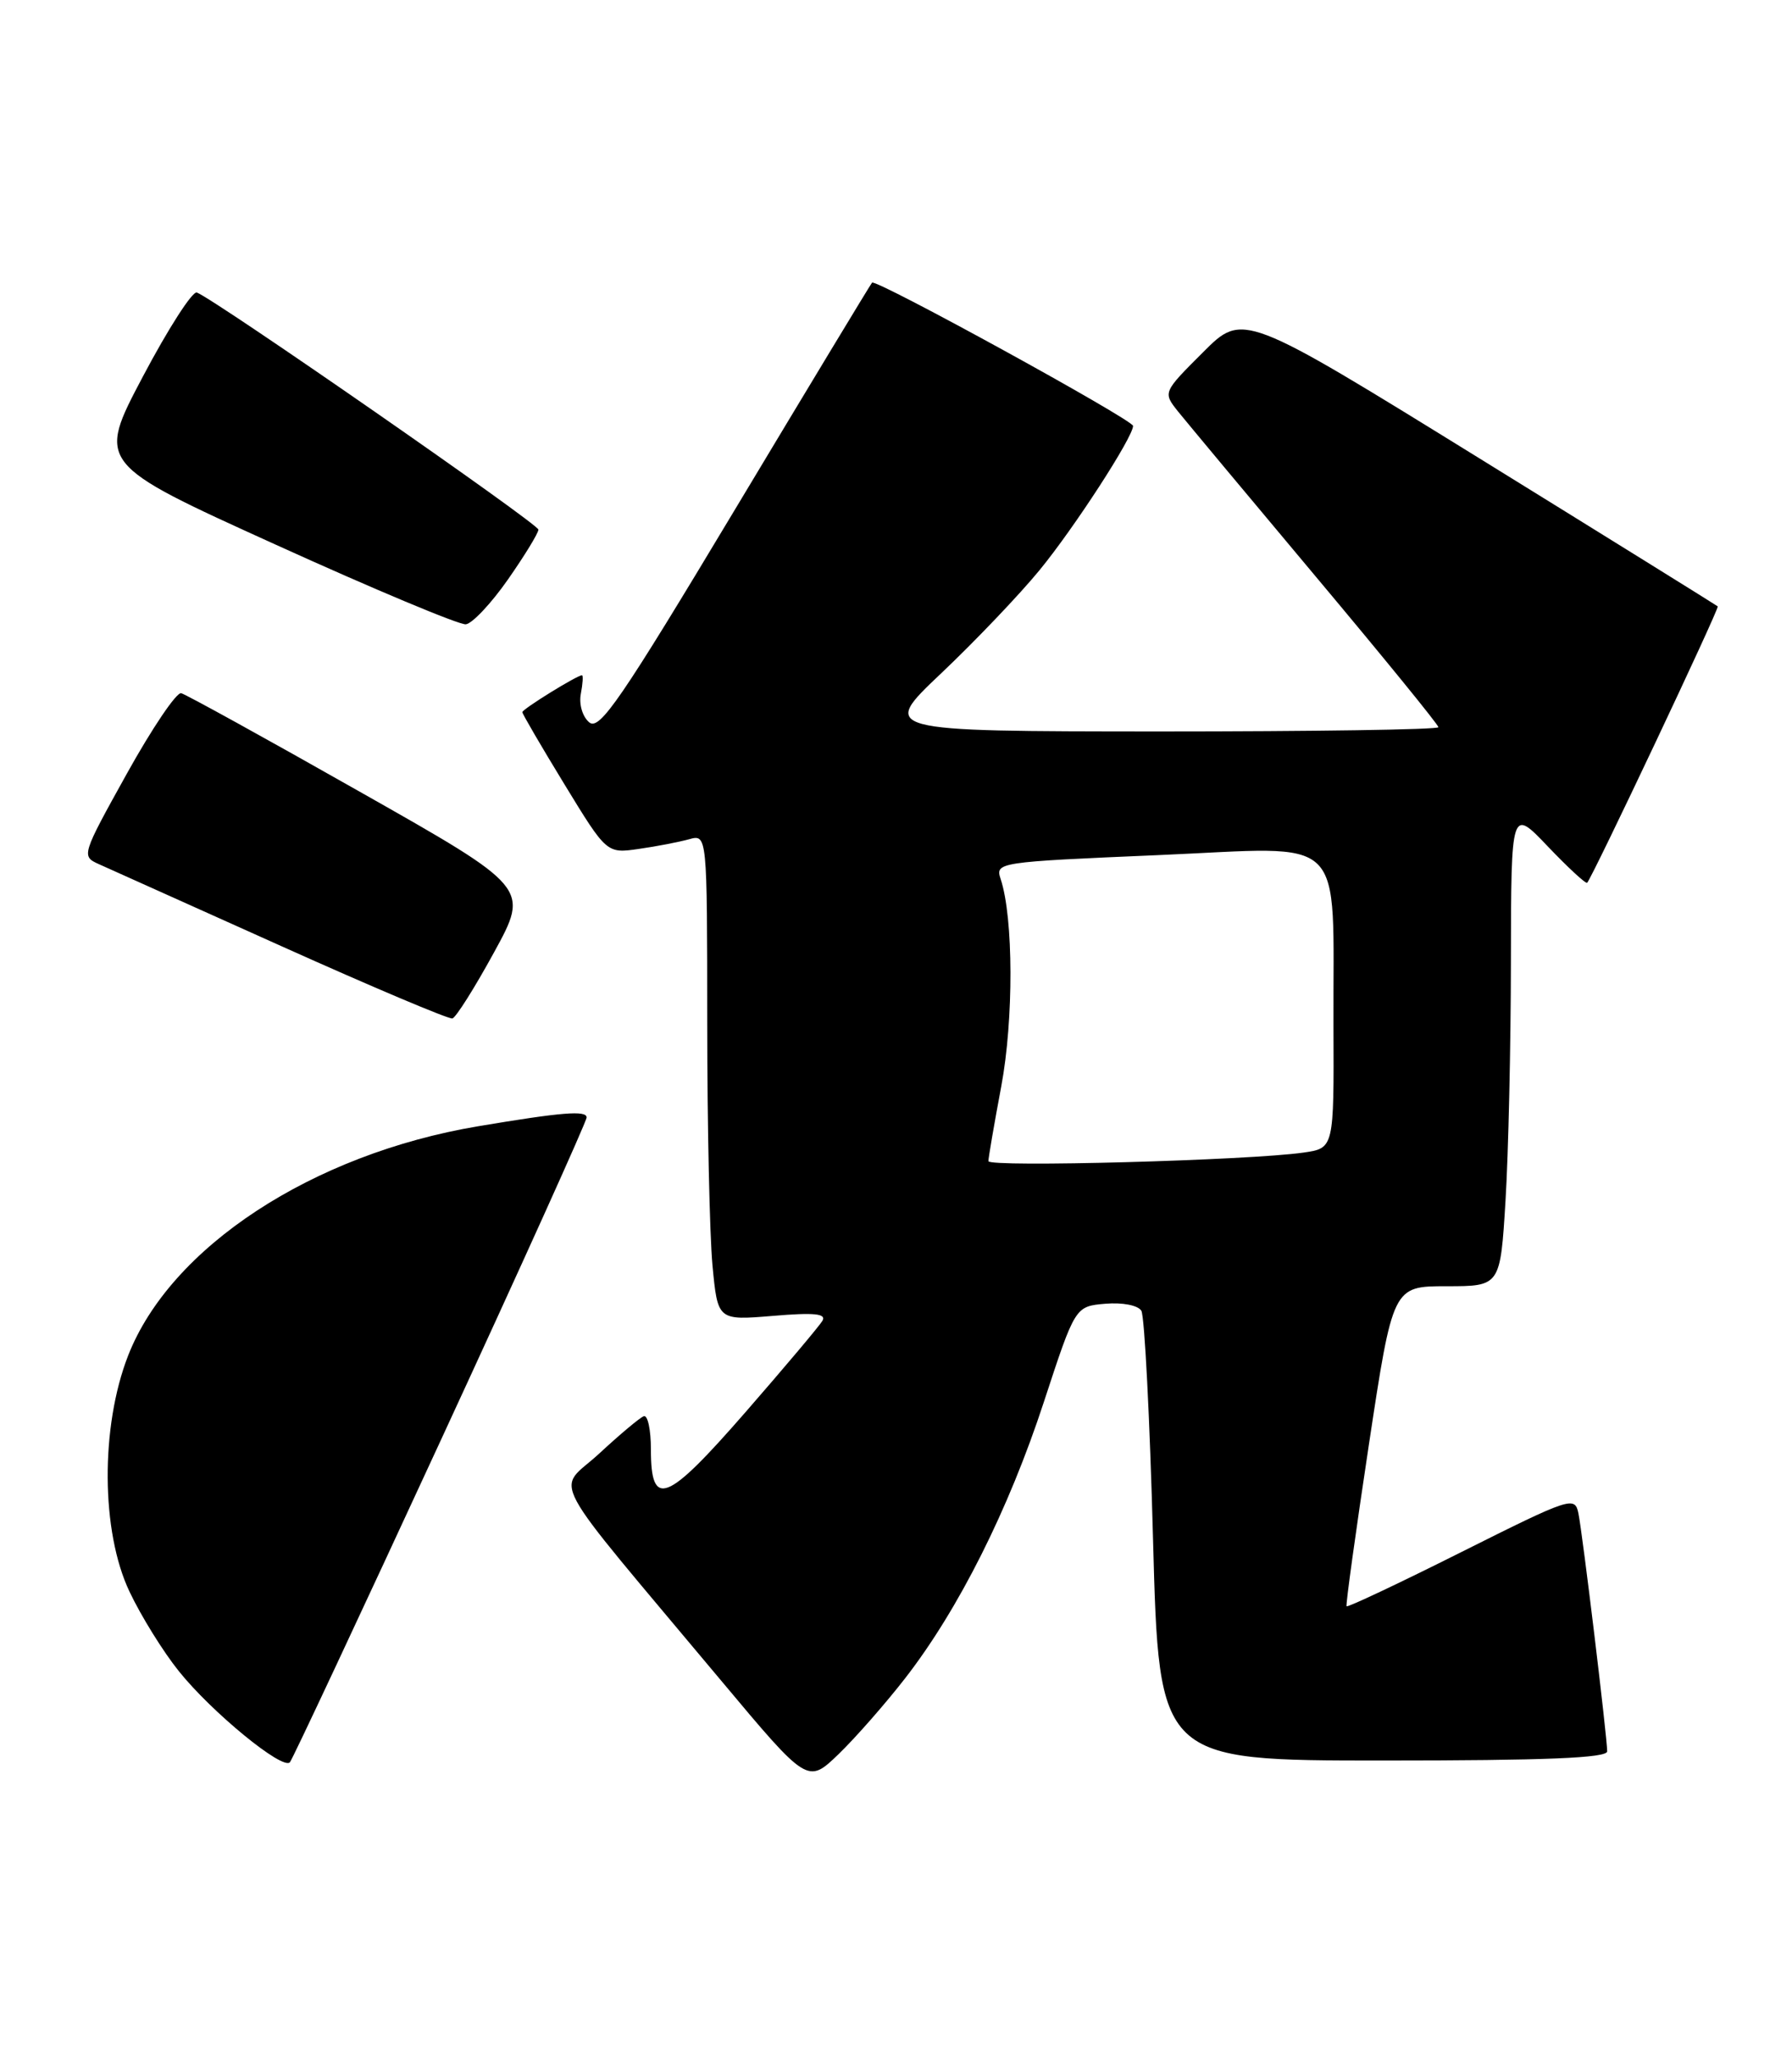 <?xml version="1.0" encoding="UTF-8" standalone="no"?>
<!DOCTYPE svg PUBLIC "-//W3C//DTD SVG 1.1//EN" "http://www.w3.org/Graphics/SVG/1.1/DTD/svg11.dtd" >
<svg xmlns="http://www.w3.org/2000/svg" xmlns:xlink="http://www.w3.org/1999/xlink" version="1.1" viewBox="0 0 223 256">
 <g >
 <path fill="currentColor"
d=" M 112.66 208.74 C 119.28 200.21 125.51 187.81 129.90 174.40 C 133.80 162.50 133.80 162.50 137.55 162.18 C 139.69 162.00 141.61 162.37 142.03 163.05 C 142.43 163.70 143.09 176.55 143.49 191.62 C 144.23 219.00 144.23 219.00 172.11 219.00 C 192.29 219.00 200.00 218.69 200.00 217.86 C 200.00 216.12 196.94 190.80 196.42 188.25 C 195.98 186.09 195.45 186.26 181.87 193.06 C 174.13 196.94 167.69 199.98 167.57 199.81 C 167.45 199.64 168.70 190.61 170.34 179.75 C 173.33 160.00 173.33 160.00 180.01 160.00 C 186.70 160.00 186.70 160.00 187.35 149.34 C 187.71 143.48 188.01 130.10 188.02 119.59 C 188.05 100.50 188.05 100.50 192.63 105.31 C 195.15 107.95 197.35 109.98 197.51 109.81 C 198.18 109.10 213.99 75.66 213.76 75.43 C 213.61 75.30 200.27 67.01 184.09 57.01 C 154.68 38.84 154.68 38.84 149.70 43.83 C 144.71 48.81 144.71 48.81 146.60 51.19 C 147.65 52.49 155.36 61.74 163.75 71.74 C 172.14 81.74 179.00 90.16 179.00 90.46 C 179.00 90.76 163.36 90.99 144.25 90.99 C 109.50 90.97 109.50 90.97 117.14 83.74 C 121.34 79.76 126.84 74.00 129.35 70.94 C 133.65 65.71 141.00 54.38 141.00 52.98 C 141.00 52.23 109.00 34.66 108.52 35.16 C 108.34 35.35 100.69 48.01 91.51 63.30 C 77.27 87.03 74.61 90.92 73.33 89.86 C 72.49 89.16 72.03 87.62 72.28 86.31 C 72.52 85.04 72.59 84.00 72.42 84.00 C 71.81 84.00 65.00 88.21 65.00 88.59 C 65.00 88.80 67.36 92.85 70.25 97.58 C 75.50 106.18 75.50 106.18 79.50 105.60 C 81.70 105.29 84.51 104.74 85.75 104.40 C 88.00 103.77 88.00 103.77 88.01 127.13 C 88.01 139.99 88.31 153.60 88.66 157.38 C 89.31 164.26 89.31 164.26 96.18 163.69 C 101.36 163.25 102.87 163.41 102.34 164.31 C 101.95 164.96 97.63 170.09 92.75 175.69 C 82.92 186.96 81.00 187.72 81.00 180.31 C 81.00 177.85 80.60 175.98 80.11 176.17 C 79.62 176.35 77.12 178.45 74.55 180.83 C 69.23 185.75 67.43 182.40 89.74 209.06 C 100.50 221.91 100.50 221.91 104.35 218.21 C 106.46 216.17 110.20 211.91 112.66 208.74 Z  M 54.84 179.19 C 64.83 157.58 73.00 139.49 73.00 139.01 C 73.00 138.10 69.93 138.35 59.50 140.10 C 38.88 143.56 21.21 155.13 15.94 168.64 C 12.49 177.48 12.56 190.53 16.12 198.00 C 17.55 201.03 20.31 205.47 22.25 207.88 C 26.34 212.99 35.20 220.25 36.08 219.21 C 36.41 218.82 44.85 200.81 54.84 179.19 Z  M 61.49 118.45 C 65.88 110.43 65.88 110.43 44.74 98.47 C 33.12 91.88 23.13 86.38 22.55 86.23 C 21.97 86.08 18.93 90.58 15.79 96.23 C 10.16 106.36 10.11 106.51 12.29 107.49 C 13.51 108.03 23.72 112.62 35.00 117.69 C 46.28 122.76 55.86 126.81 56.30 126.69 C 56.74 126.57 59.08 122.86 61.49 118.45 Z  M 63.22 72.07 C 65.30 69.09 67.00 66.31 67.00 65.88 C 67.00 65.17 26.77 37.25 24.50 36.39 C 23.95 36.18 20.93 40.88 17.78 46.84 C 12.06 57.66 12.06 57.66 34.28 67.74 C 46.50 73.29 57.16 77.75 57.97 77.66 C 58.78 77.56 61.14 75.05 63.22 72.07 Z  M 123.00 144.44 C 123.00 144.01 123.72 139.82 124.60 135.13 C 126.15 126.85 126.12 114.18 124.53 109.37 C 123.84 107.27 124.04 107.23 144.17 106.37 C 167.99 105.35 165.85 103.26 165.94 127.66 C 166.00 142.82 166.00 142.82 162.25 143.37 C 155.48 144.35 123.00 145.23 123.00 144.44 Z "/>
</g>
</svg>